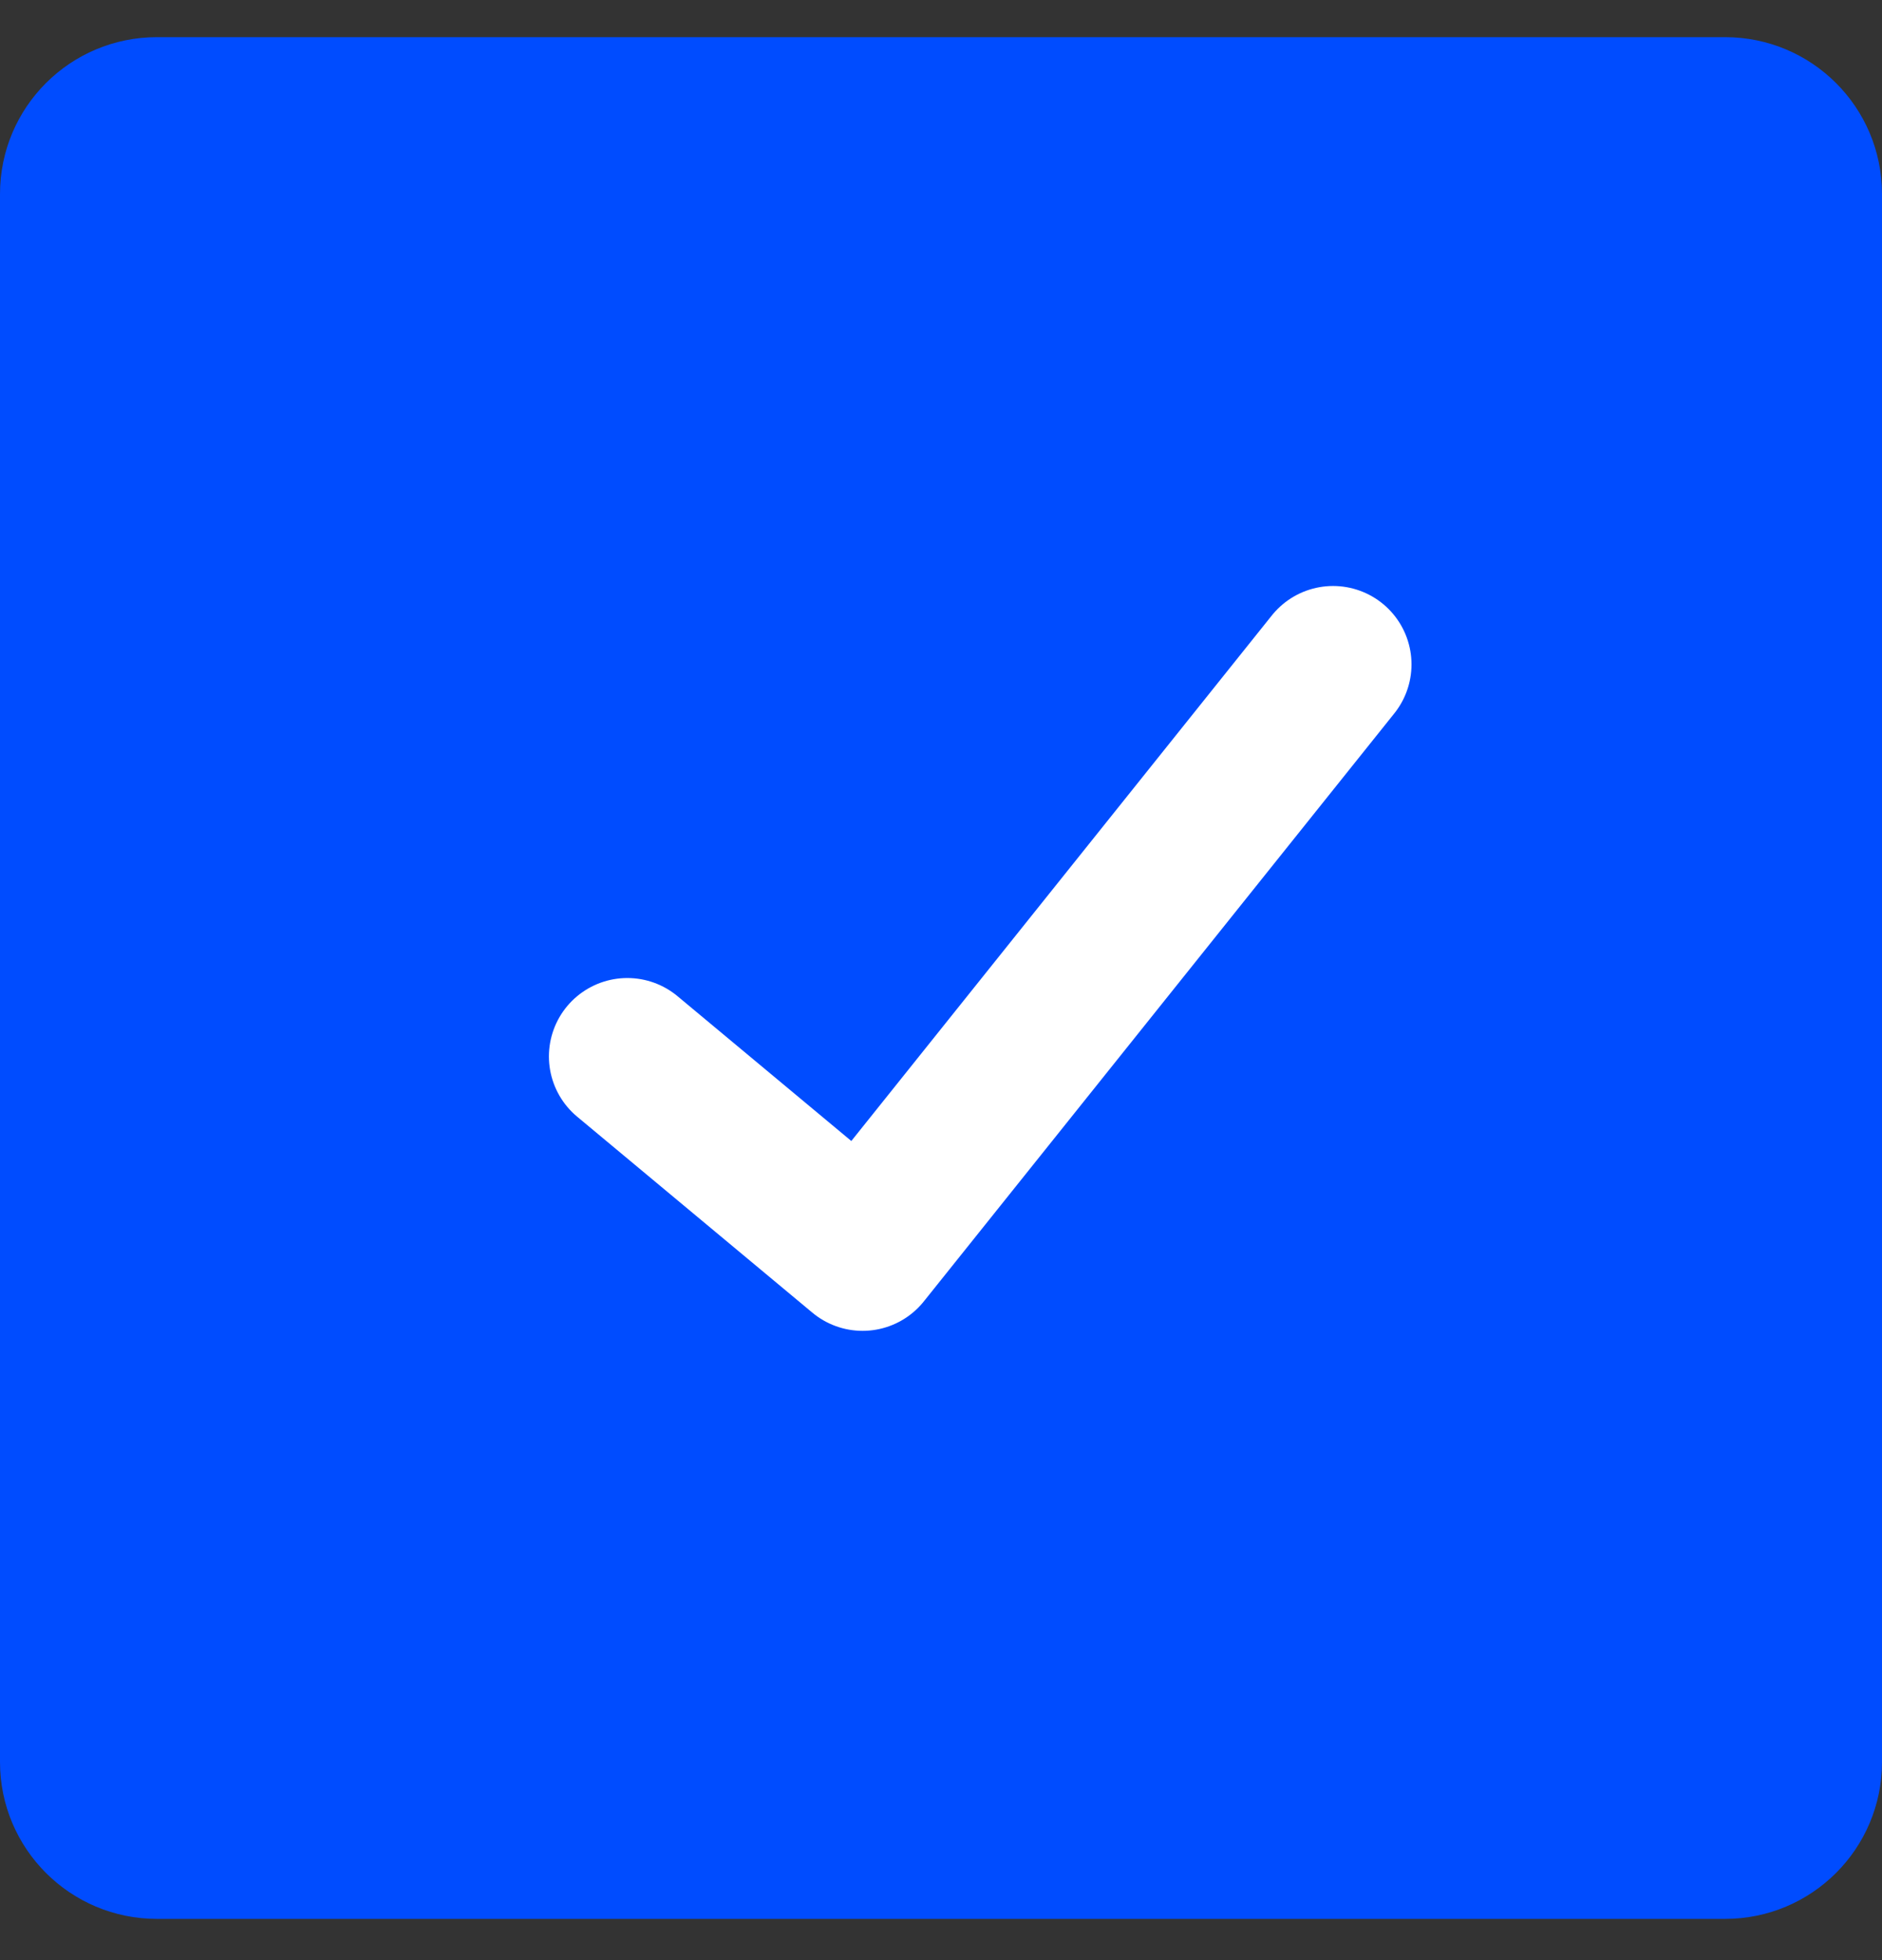 <svg width="24" height="25" viewBox="0 0 24 25" fill="none" xmlns="http://www.w3.org/2000/svg">
<rect x="0" y="0" width="24" height="25" fill="#333333" stroke="none"/>
<path d="M0.5 2.474C0.5 1.645 1.172 0.974 2 0.974H22C22.828 0.974 23.5 1.645 23.5 2.474V22.474C23.5 23.302 22.828 23.974 22 23.974H2C1.172 23.974 0.5 23.302 0.5 22.474V2.474Z" fill="#004cff" stroke="#004cff"/>
<path d="M8 13.474L11 15.974L17 8.474" stroke="white" stroke-width="2" stroke-linecap="round" stroke-linejoin="round"/>
</svg>
